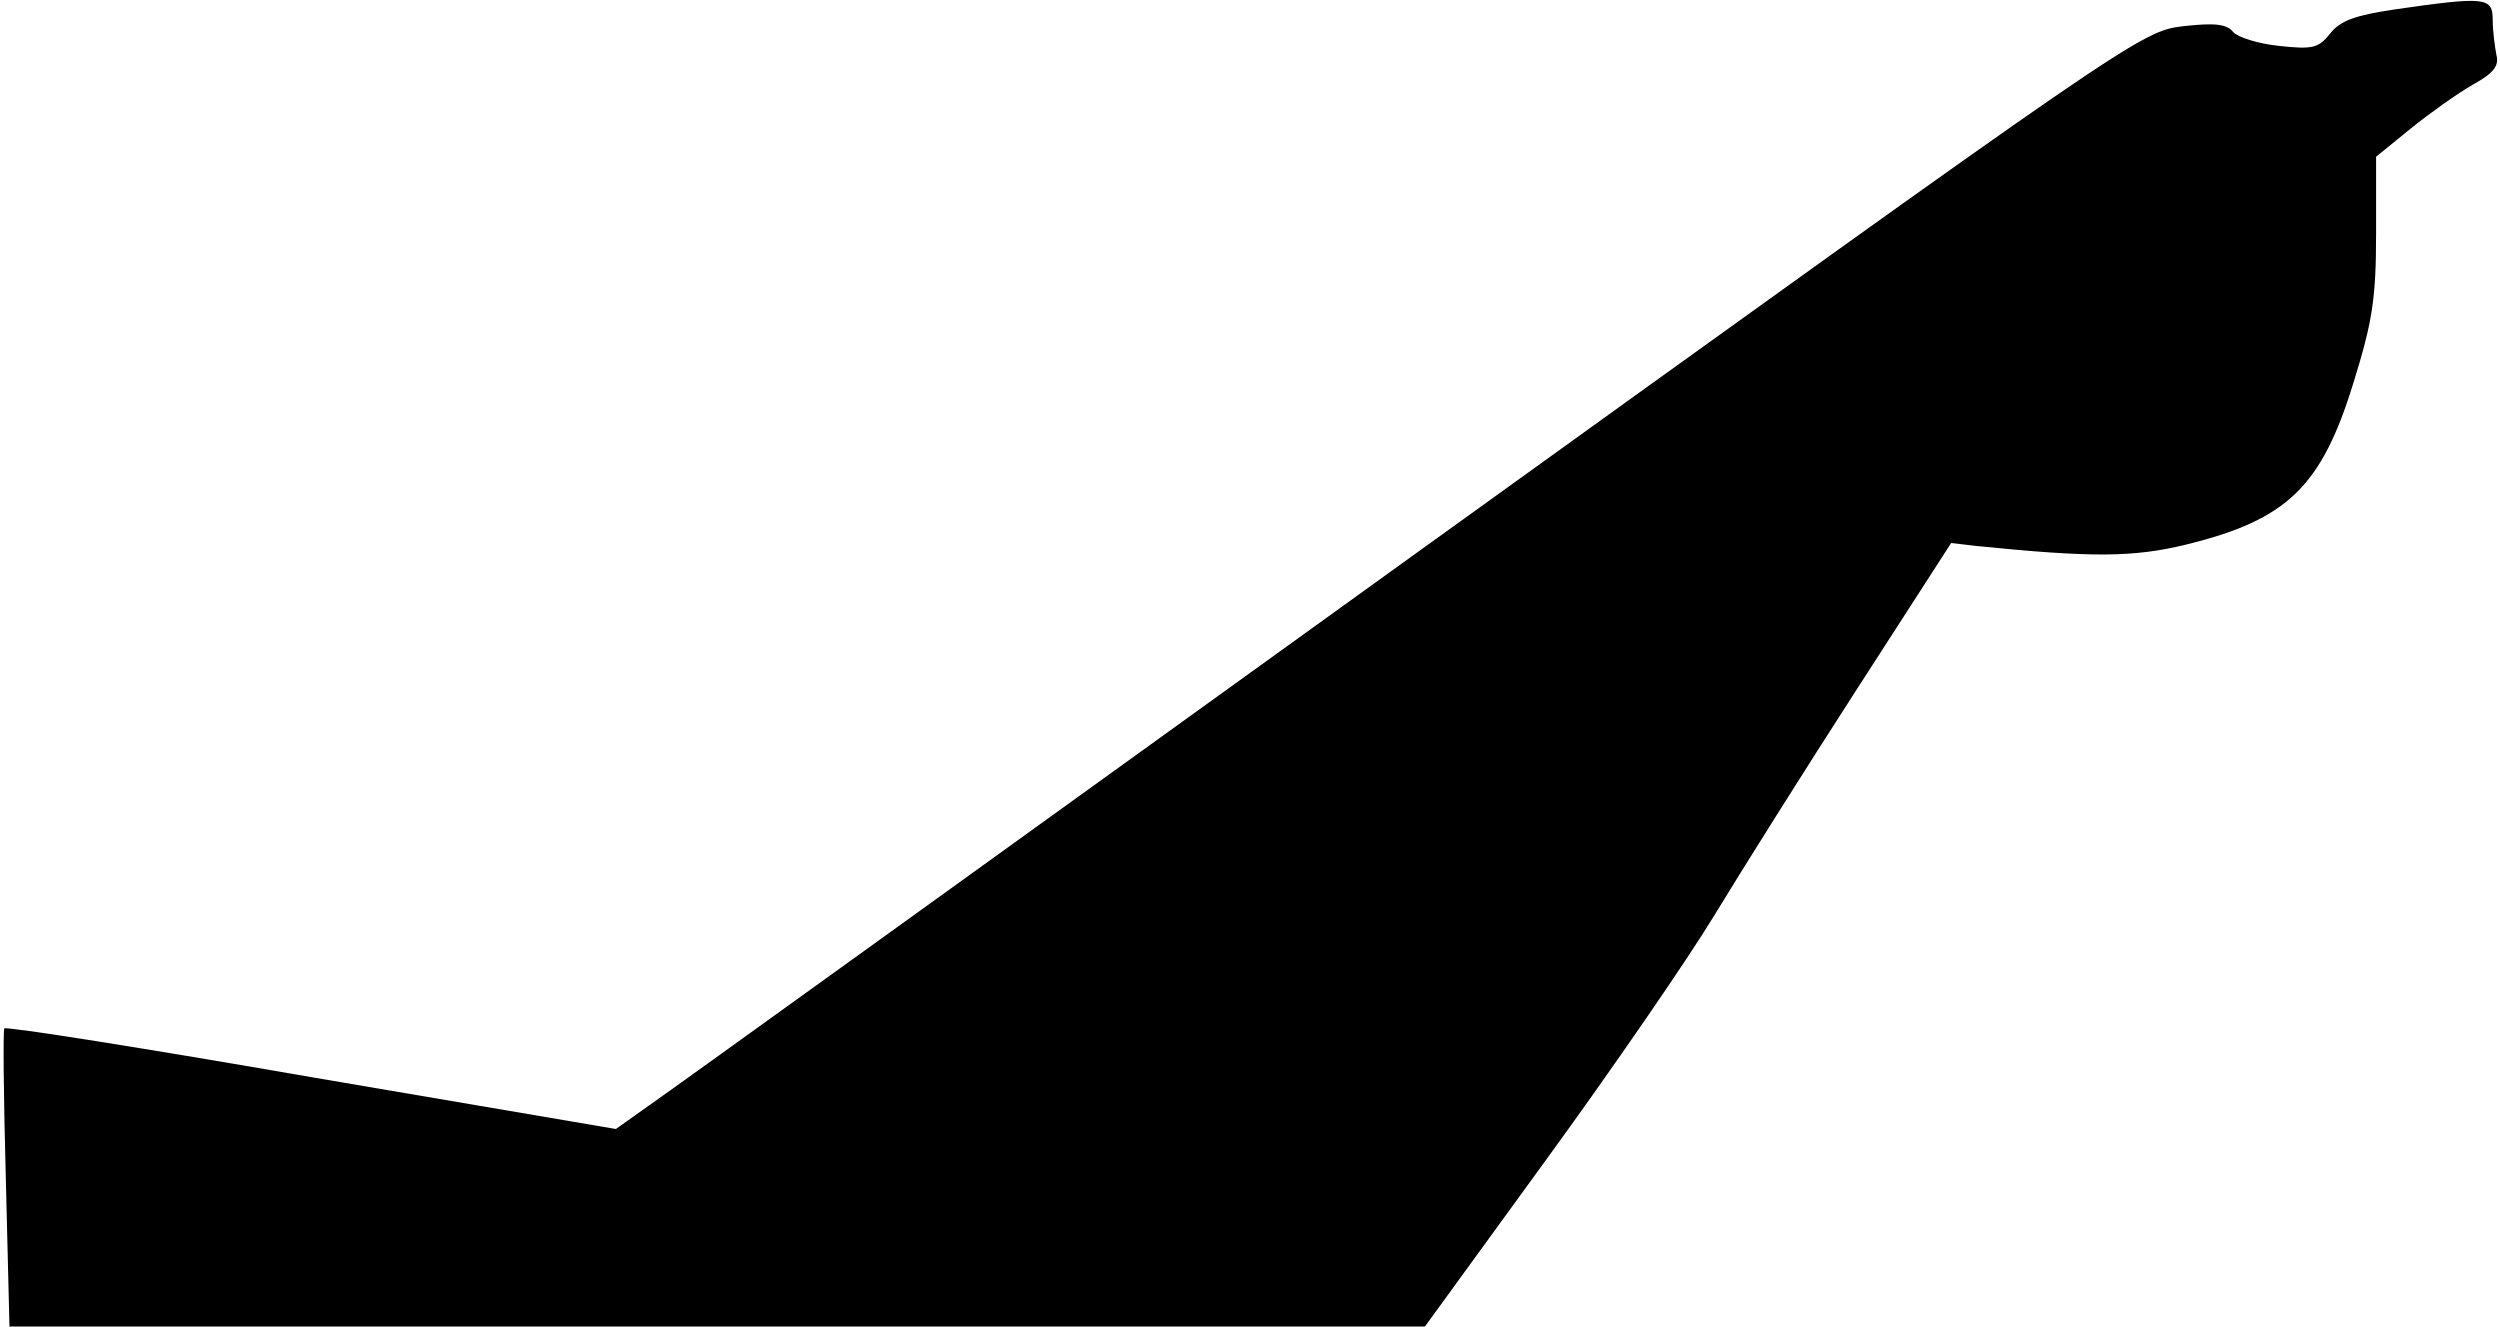 <?xml version="1.0" standalone="no"?>
<!DOCTYPE svg PUBLIC "-//W3C//DTD SVG 20010904//EN"
 "http://www.w3.org/TR/2001/REC-SVG-20010904/DTD/svg10.dtd">
<svg version="1.0" xmlns="http://www.w3.org/2000/svg"
 width="343pt" height="182pt" viewBox="0 0 343 182"
 preserveAspectRatio="xMidYMid meet">
<g transform="translate(0,182) scale(0.1,-0.1)"
fill="#000000" stroke="none">
<path fill="#000000" stroke="none" d="M3285 1807 c-53 -8 -74 -15 -88 -33
-16 -20 -24 -22 -70 -17 -29 3 -57 12 -63 19 -9 11 -25 13 -69 8 -58 -7 -66
-13 -1059 -728 -551 -397 -1021 -736 -1046 -753 l-45 -32 -417 71 c-230 40
-420 70 -422 67 -2 -2 -1 -95 2 -206 l5 -203 971 0 971 0 165 227 c91 125 195
276 232 337 37 61 125 201 196 311 l129 200 34 -4 c158 -16 216 -16 289 2 138
34 185 79 229 222 26 84 31 115 31 205 l0 105 48 39 c26 21 64 48 85 60 29 16
36 26 32 41 -2 11 -5 32 -5 48 0 31 -10 32 -135 14z"/>
</g>
</svg>
